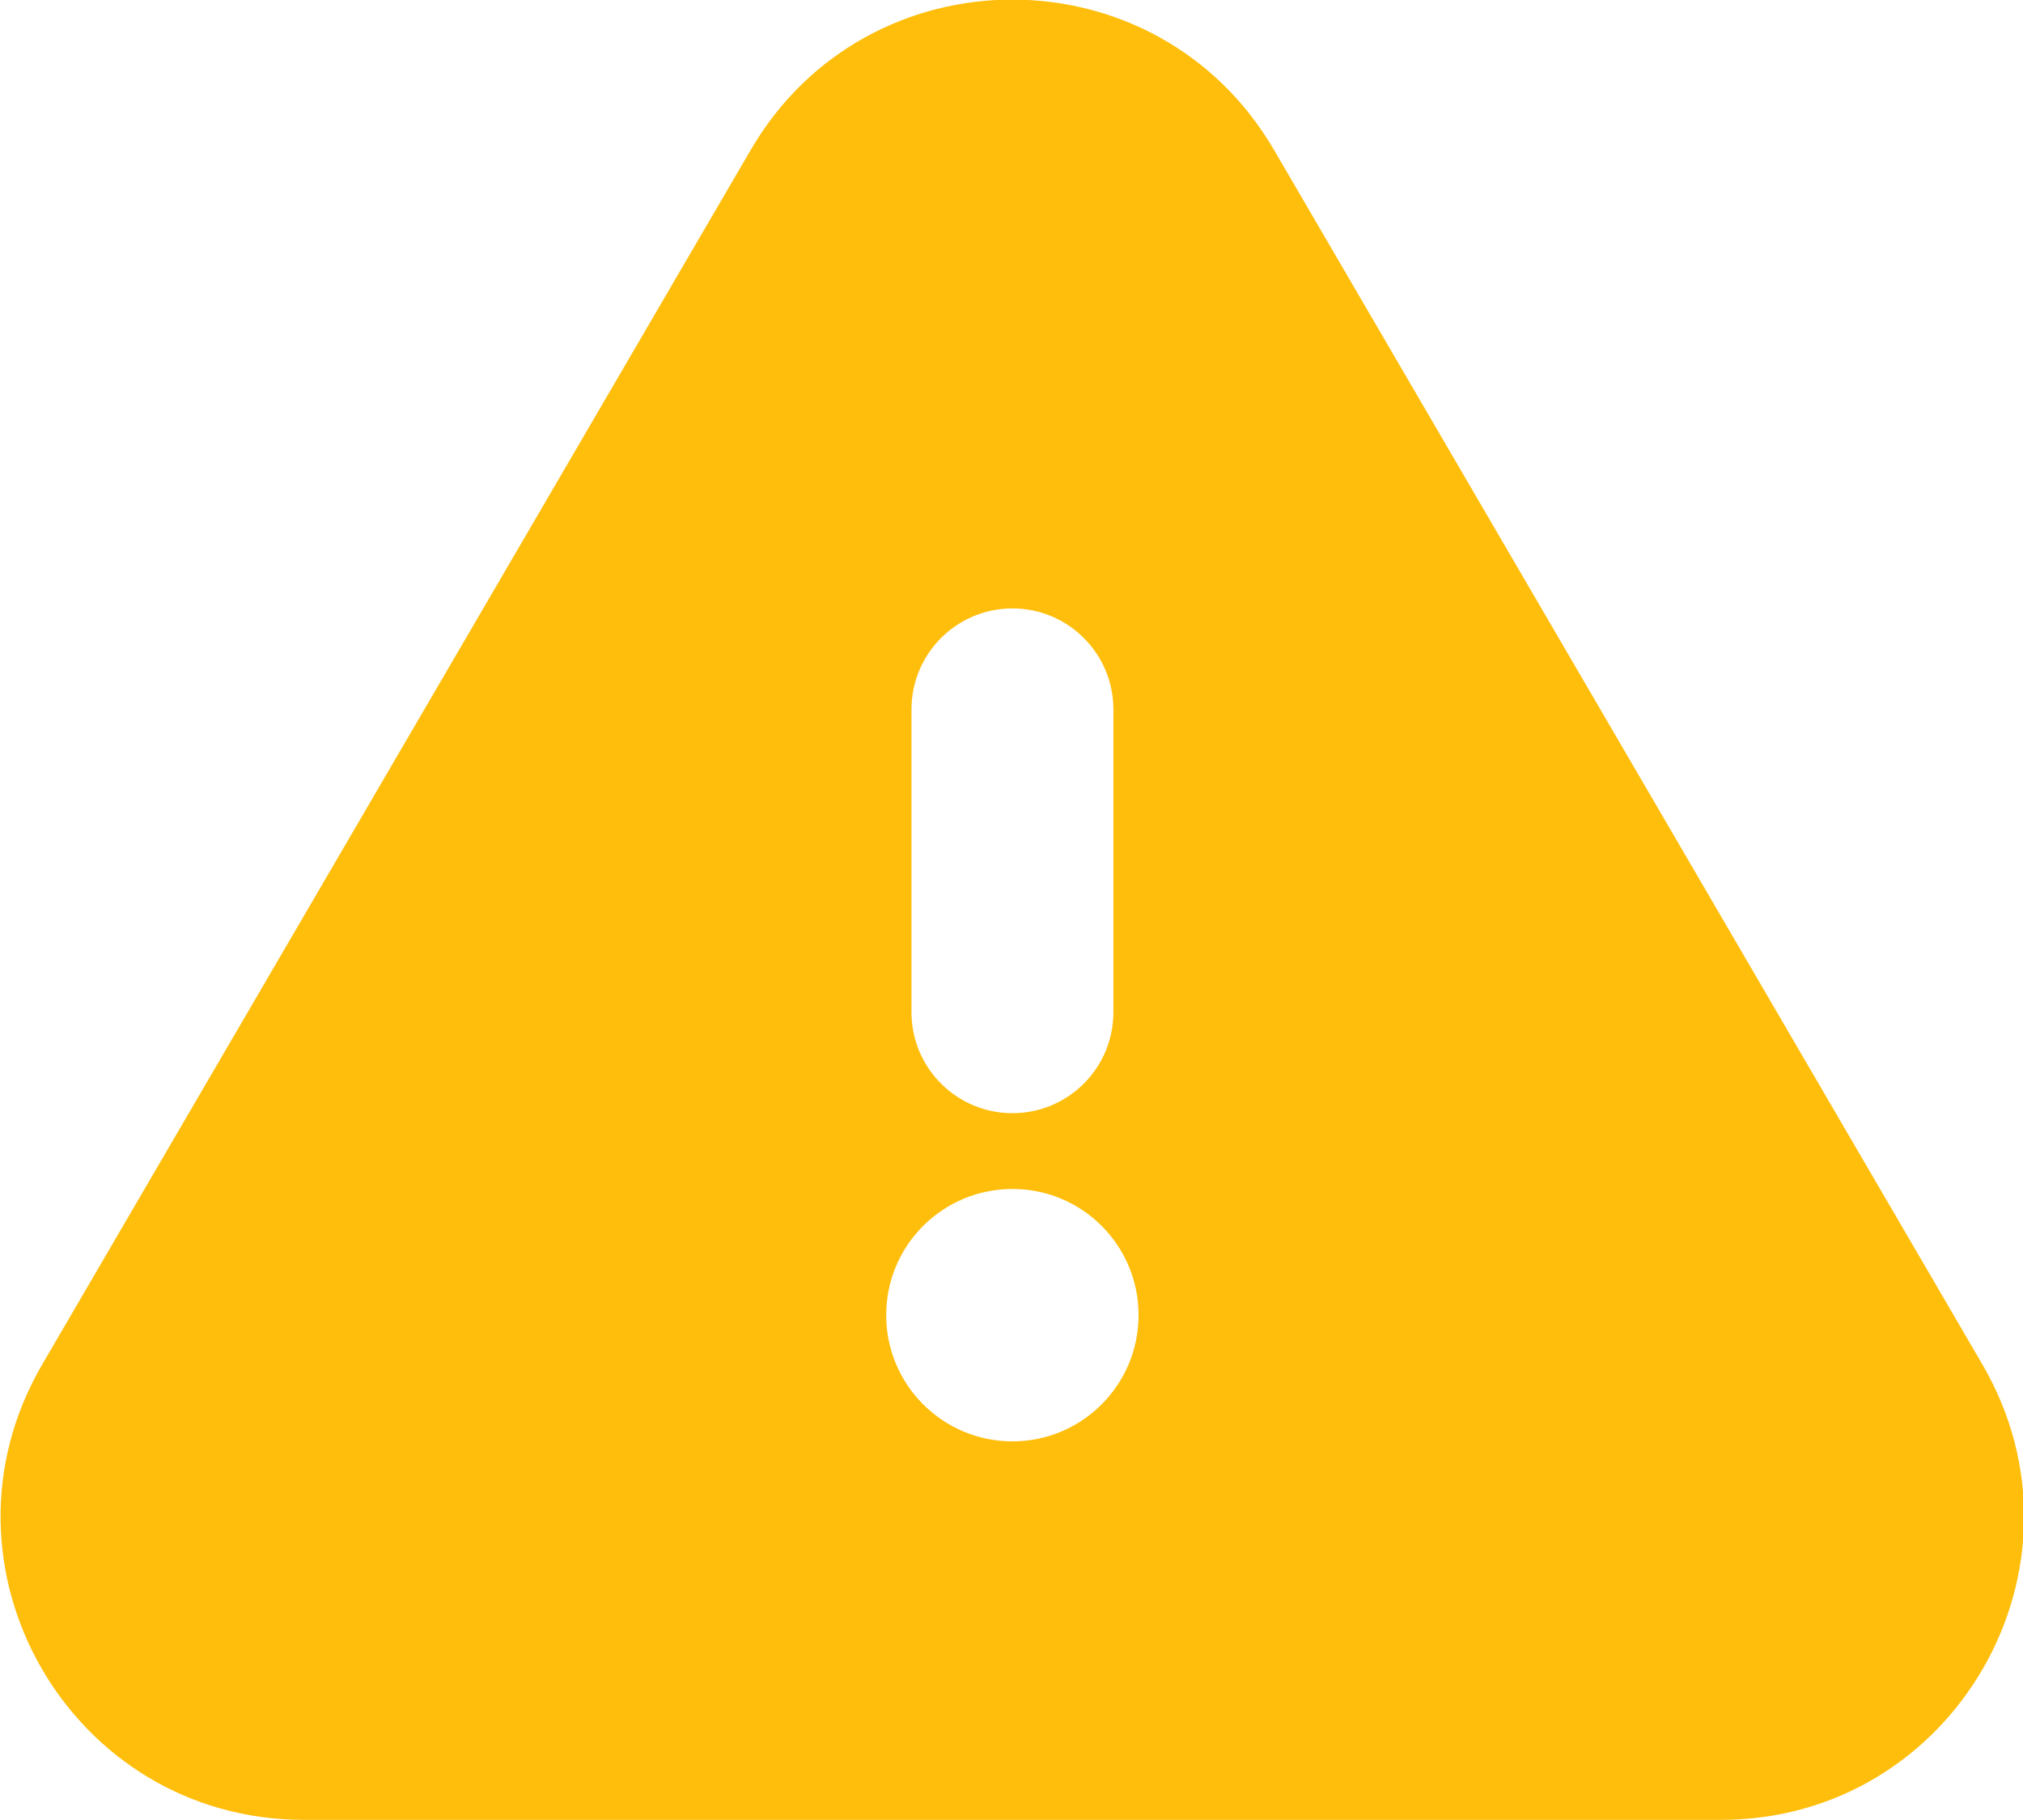 <svg fill="none" xmlns="http://www.w3.org/2000/svg" viewBox="1.48 1.48 15.03 13.52"> <path fill-rule="evenodd" clip-rule="evenodd" d="M7.058 2.593C7.926 1.105 10.076 1.105 10.945 2.593L16.208 11.616C17.083 13.116 16.001 15 14.265 15H3.738C2.001 15 0.919 13.116 1.794 11.616L7.058 2.593ZM9.002 6C9.416 6 9.752 6.336 9.752 6.75V9C9.752 9.414 9.416 9.75 9.002 9.75C8.588 9.75 8.252 9.414 8.252 9V6.75C8.252 6.336 8.588 6 9.002 6ZM8.064 11.25C8.064 10.732 8.484 10.313 9.002 10.313C9.52 10.313 9.939 10.732 9.939 11.25C9.939 11.768 9.52 12.188 9.002 12.188C8.484 12.188 8.064 11.768 8.064 11.25Z" fill="#FFBE0B"></path> </svg>